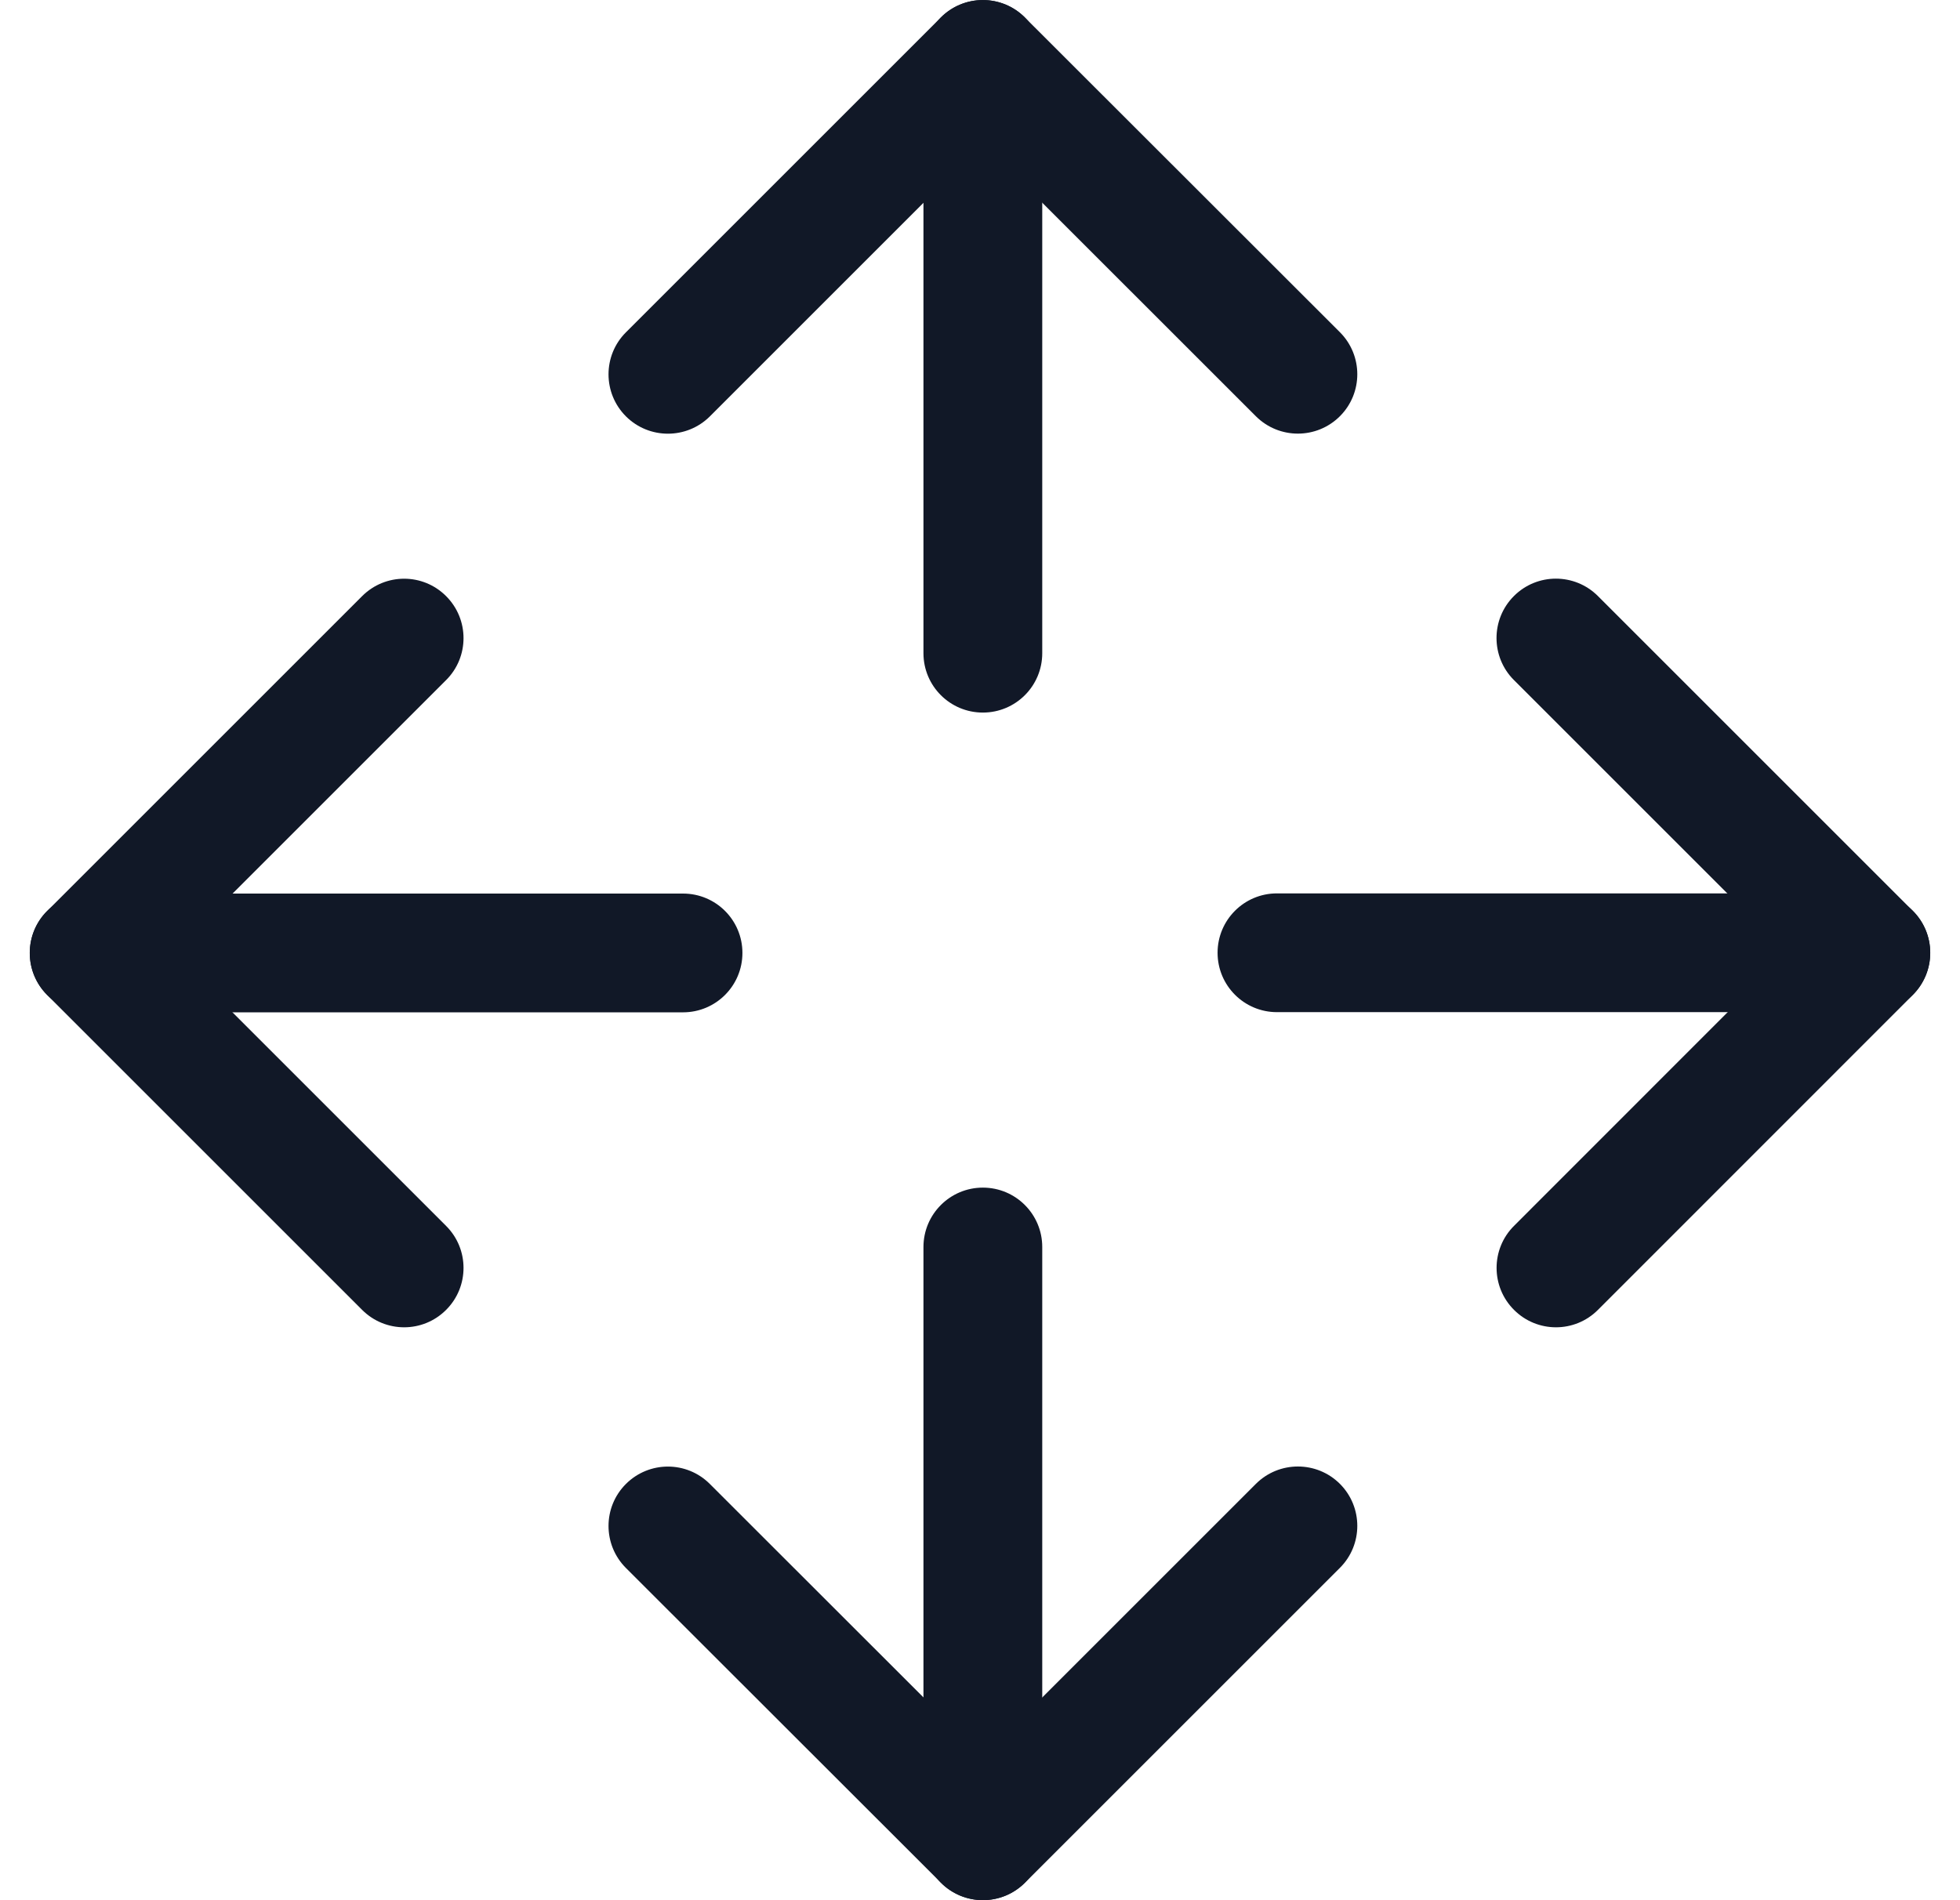 <svg width="33" height="32" viewBox="0 0 33 32" fill="none" xmlns="http://www.w3.org/2000/svg">
<path fill-rule="evenodd" clip-rule="evenodd" d="M10.538 5.597C10.148 5.987 10.148 6.62 10.538 7.011C10.929 7.401 11.562 7.401 11.953 7.011L16.549 2.415L21.145 7.01C21.536 7.4 22.169 7.4 22.56 7.009C22.95 6.619 22.95 5.986 22.56 5.595L17.255 0.294C16.865 -0.097 16.232 -0.097 15.841 0.294L10.538 5.597ZM11.952 24.991C11.562 24.6 10.929 24.6 10.538 24.991C10.148 25.381 10.148 26.014 10.538 26.405L15.843 31.706C16.233 32.097 16.866 32.097 17.257 31.706L22.56 26.403C22.95 26.013 22.95 25.38 22.56 24.989C22.169 24.599 21.536 24.599 21.145 24.989L16.549 29.585L11.952 24.991ZM7.511 10.039C7.902 10.43 7.902 11.063 7.511 11.453L2.915 16.049L7.511 20.645C7.902 21.035 7.902 21.669 7.511 22.059C7.121 22.45 6.488 22.45 6.097 22.059L0.794 16.756C0.404 16.366 0.404 15.732 0.794 15.342L6.097 10.039C6.488 9.648 7.121 9.648 7.511 10.039ZM26.903 10.037C26.512 9.647 25.879 9.647 25.489 10.038C25.099 10.428 25.099 11.062 25.489 11.452L30.085 16.048L25.49 20.645C25.1 21.035 25.1 21.669 25.491 22.059C25.881 22.45 26.514 22.45 26.904 22.059L32.206 16.755C32.596 16.364 32.596 15.731 32.206 15.34L26.903 10.037Z" fill="#111827"/>
<path fill-rule="evenodd" clip-rule="evenodd" d="M17.548 1.001C17.548 0.449 17.101 0.001 16.548 0.001C15.996 0.001 15.548 0.449 15.548 1.001V11C15.548 11.553 15.996 12 16.548 12C17.101 12 17.548 11.553 17.548 11V1.001ZM17.548 21C17.548 20.448 17.101 20 16.548 20C15.996 20 15.548 20.448 15.548 21V30.999C15.548 31.551 15.996 31.999 16.548 31.999C17.101 31.999 17.548 31.551 17.548 30.999V21ZM0.501 16.048C0.501 15.495 0.949 15.048 1.501 15.048H11.5C12.053 15.048 12.5 15.495 12.5 16.048C12.5 16.6 12.053 17.048 11.5 17.048H1.501C0.949 17.048 0.501 16.6 0.501 16.048ZM21.5 15.045C20.947 15.045 20.5 15.493 20.5 16.045C20.5 16.597 20.947 17.045 21.5 17.045H31.499C32.051 17.045 32.499 16.597 32.499 16.045C32.499 15.493 32.051 15.045 31.499 15.045H21.5Z" fill="#111827"/>
</svg>
